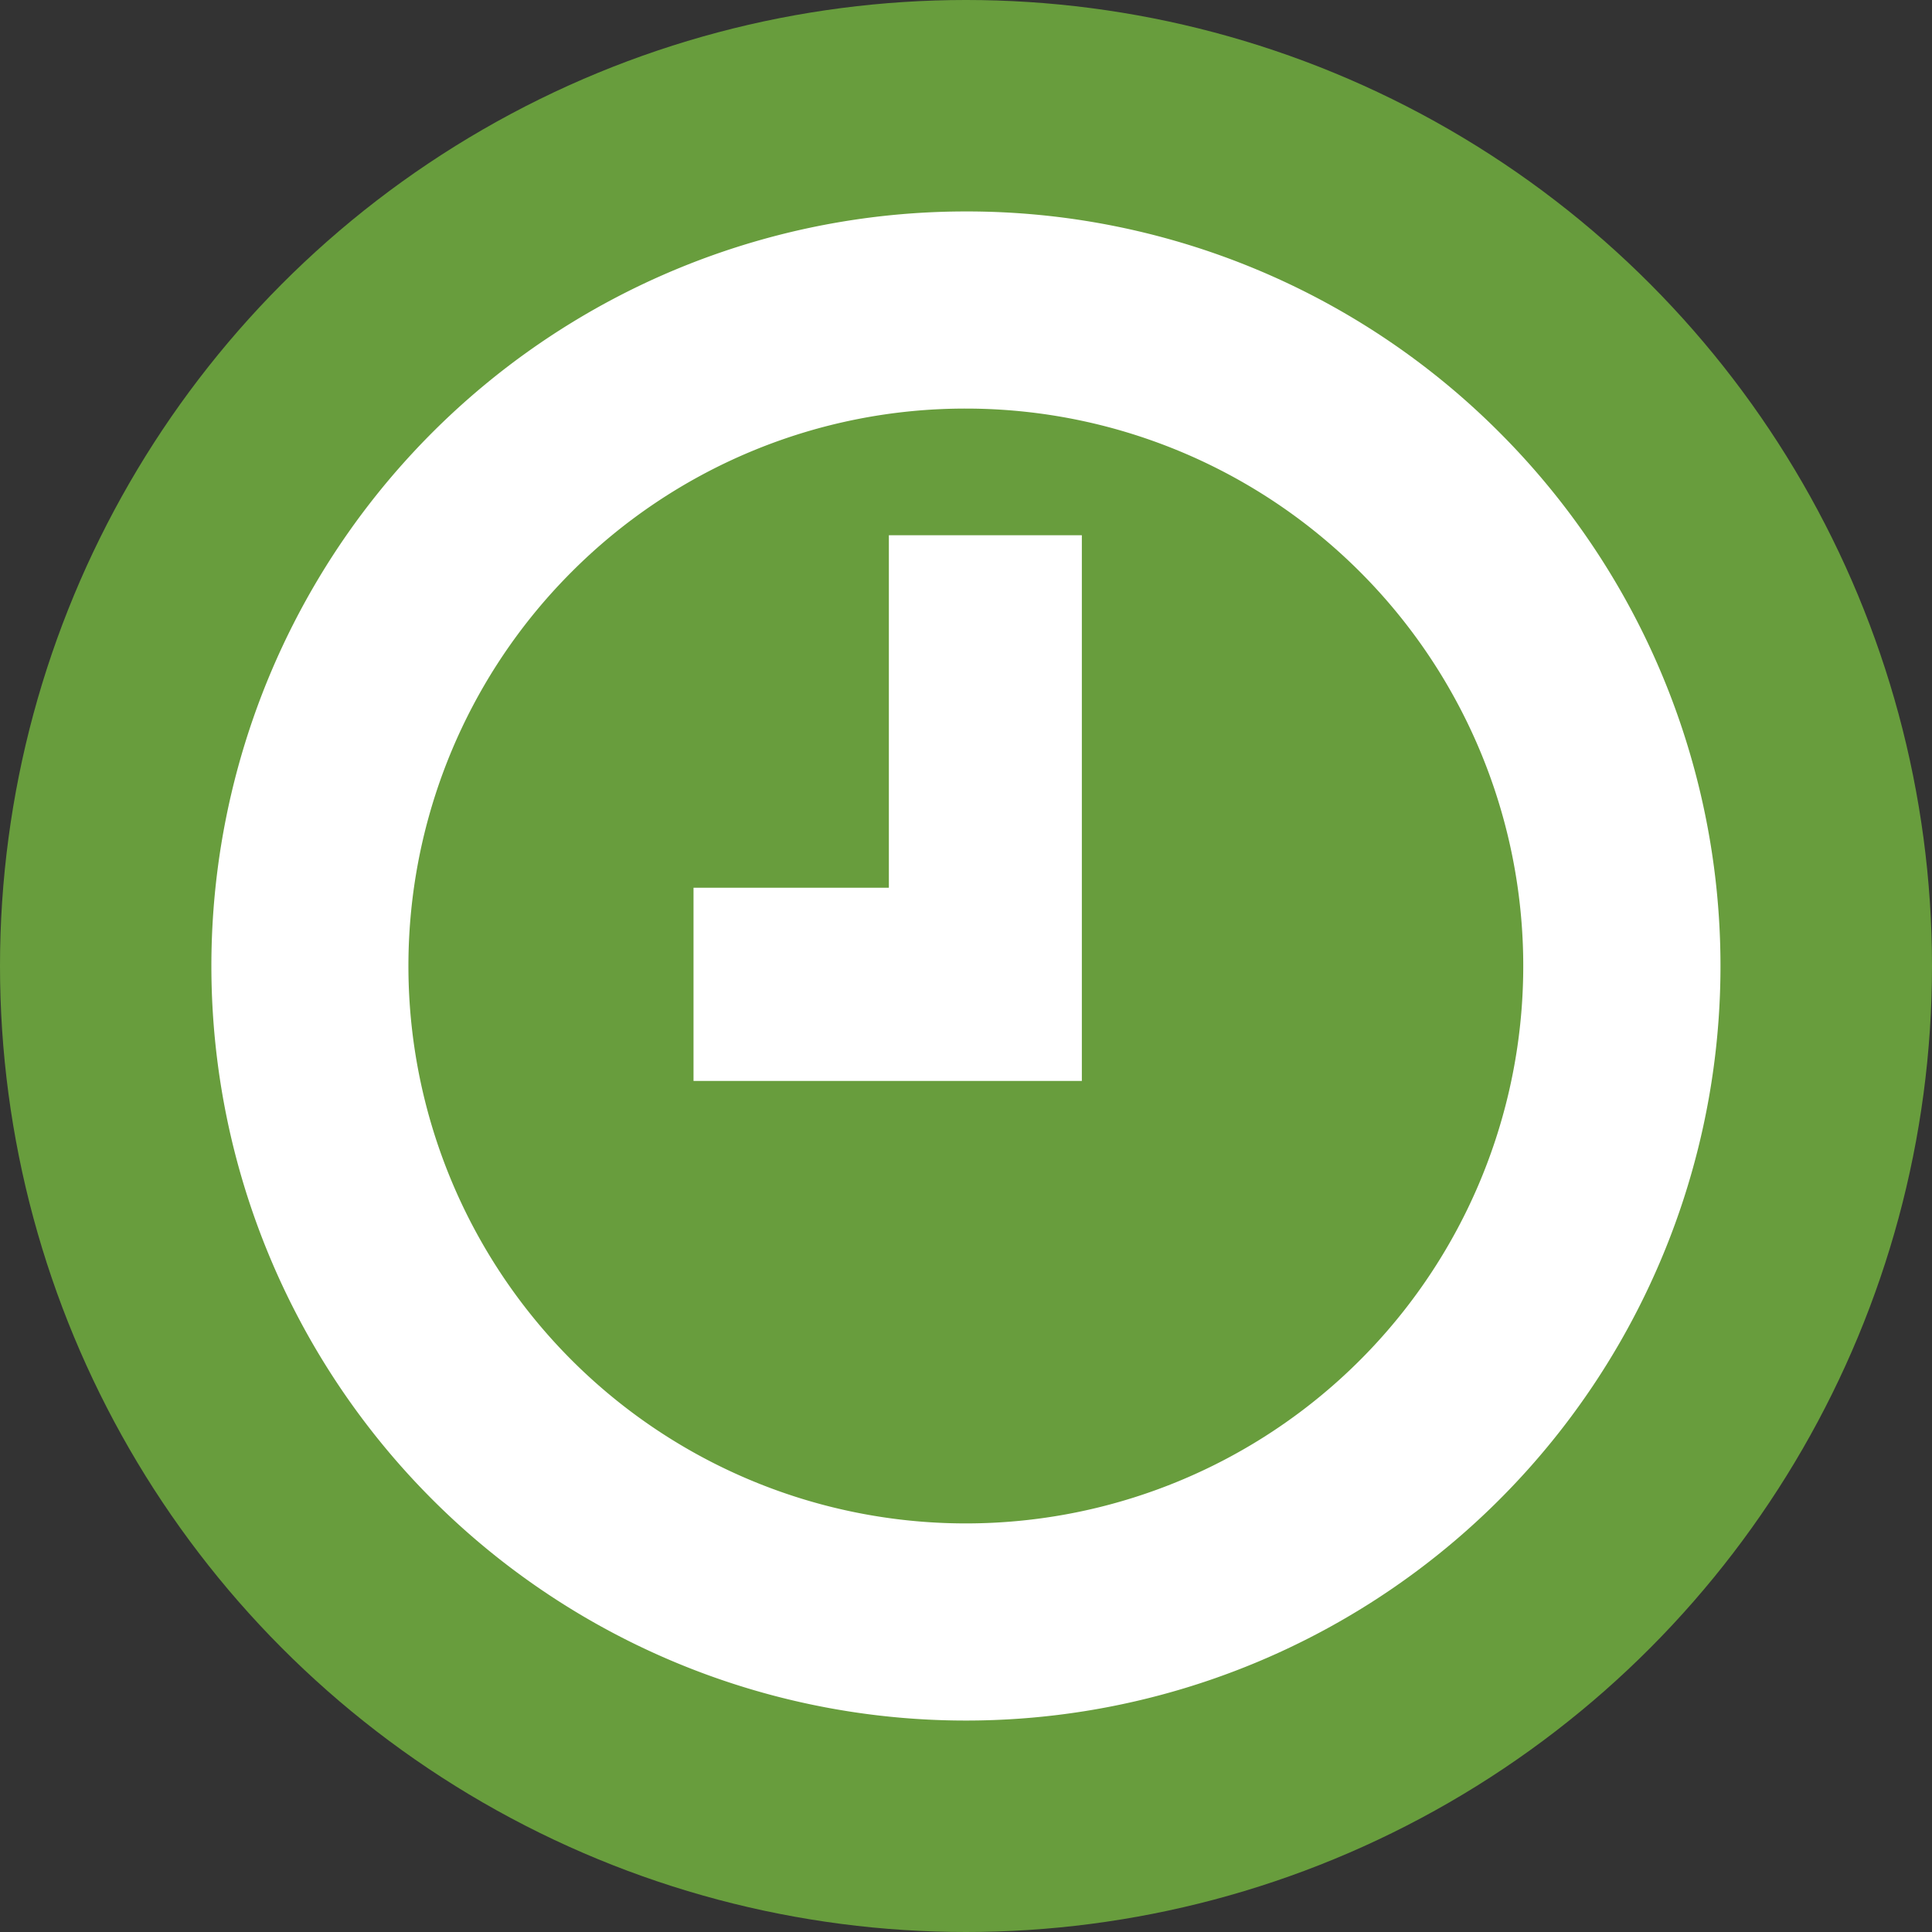 <svg xmlns="http://www.w3.org/2000/svg" width="27" height="27" viewBox="0 0 27 27">
  <rect x="0" y="0" width="27" height="27" fill="#333333" stroke="none"/>
  <g id="Group_22867" data-name="Group 22867" transform="translate(-248 -274)">
    <circle id="Ellipse_902" data-name="Ellipse 902" cx="13.5" cy="13.5" r="13.5" transform="translate(248 274)" fill="#689d3d"/>
    <path id="time" d="M10.546,0A10.545,10.545,0,1,0,18,3.088,10.511,10.511,0,0,0,10.546,0Zm0,2.755A7.79,7.79,0,1,1,5.036,5.035,7.769,7.769,0,0,1,10.546,2.755ZM9.467,4.525V9.451H6.737v2.7h5.427V4.525Z" transform="translate(250.955 276.955)" fill="#fff"/>
  </g>
</svg>
